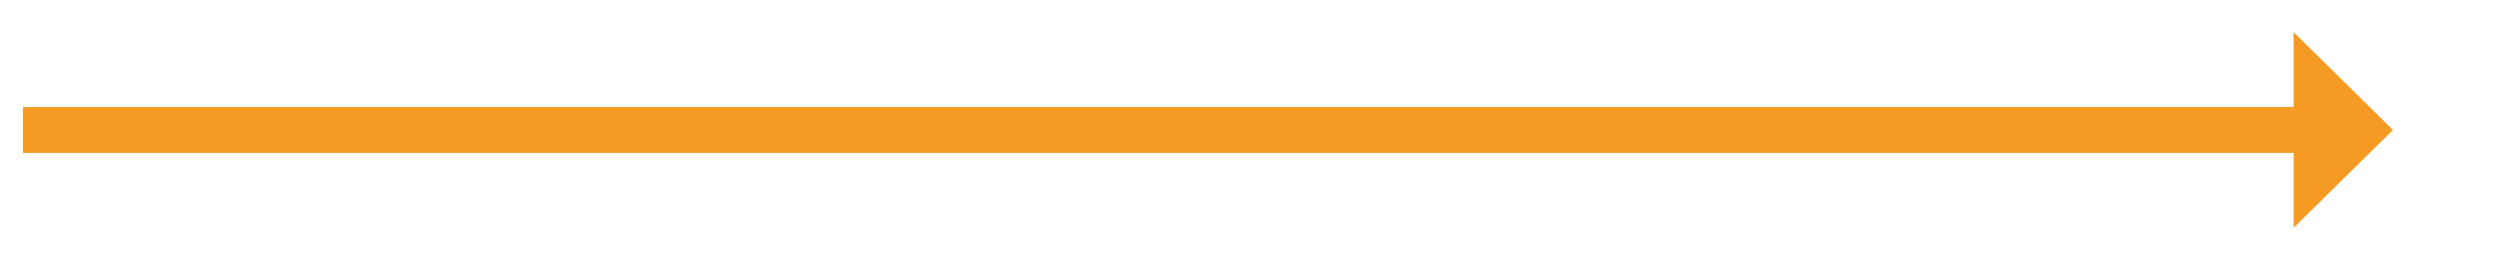 ﻿<?xml version="1.0" encoding="utf-8"?>
<svg version="1.1" xmlns:xlink="http://www.w3.org/1999/xlink" width="327px" height="34px" xmlns="http://www.w3.org/2000/svg">
  <g transform="matrix(1 0 0 1 -353 -956 )">
    <path d="M 653 985.8  L 666 973  L 653 960.2  L 653 985.8  Z " fill-rule="nonzero" fill="#f59a23" stroke="none" />
    <path d="M 356 973  L 656 973  " stroke-width="6" stroke="#f59a23" fill="none" />
  </g>
</svg>